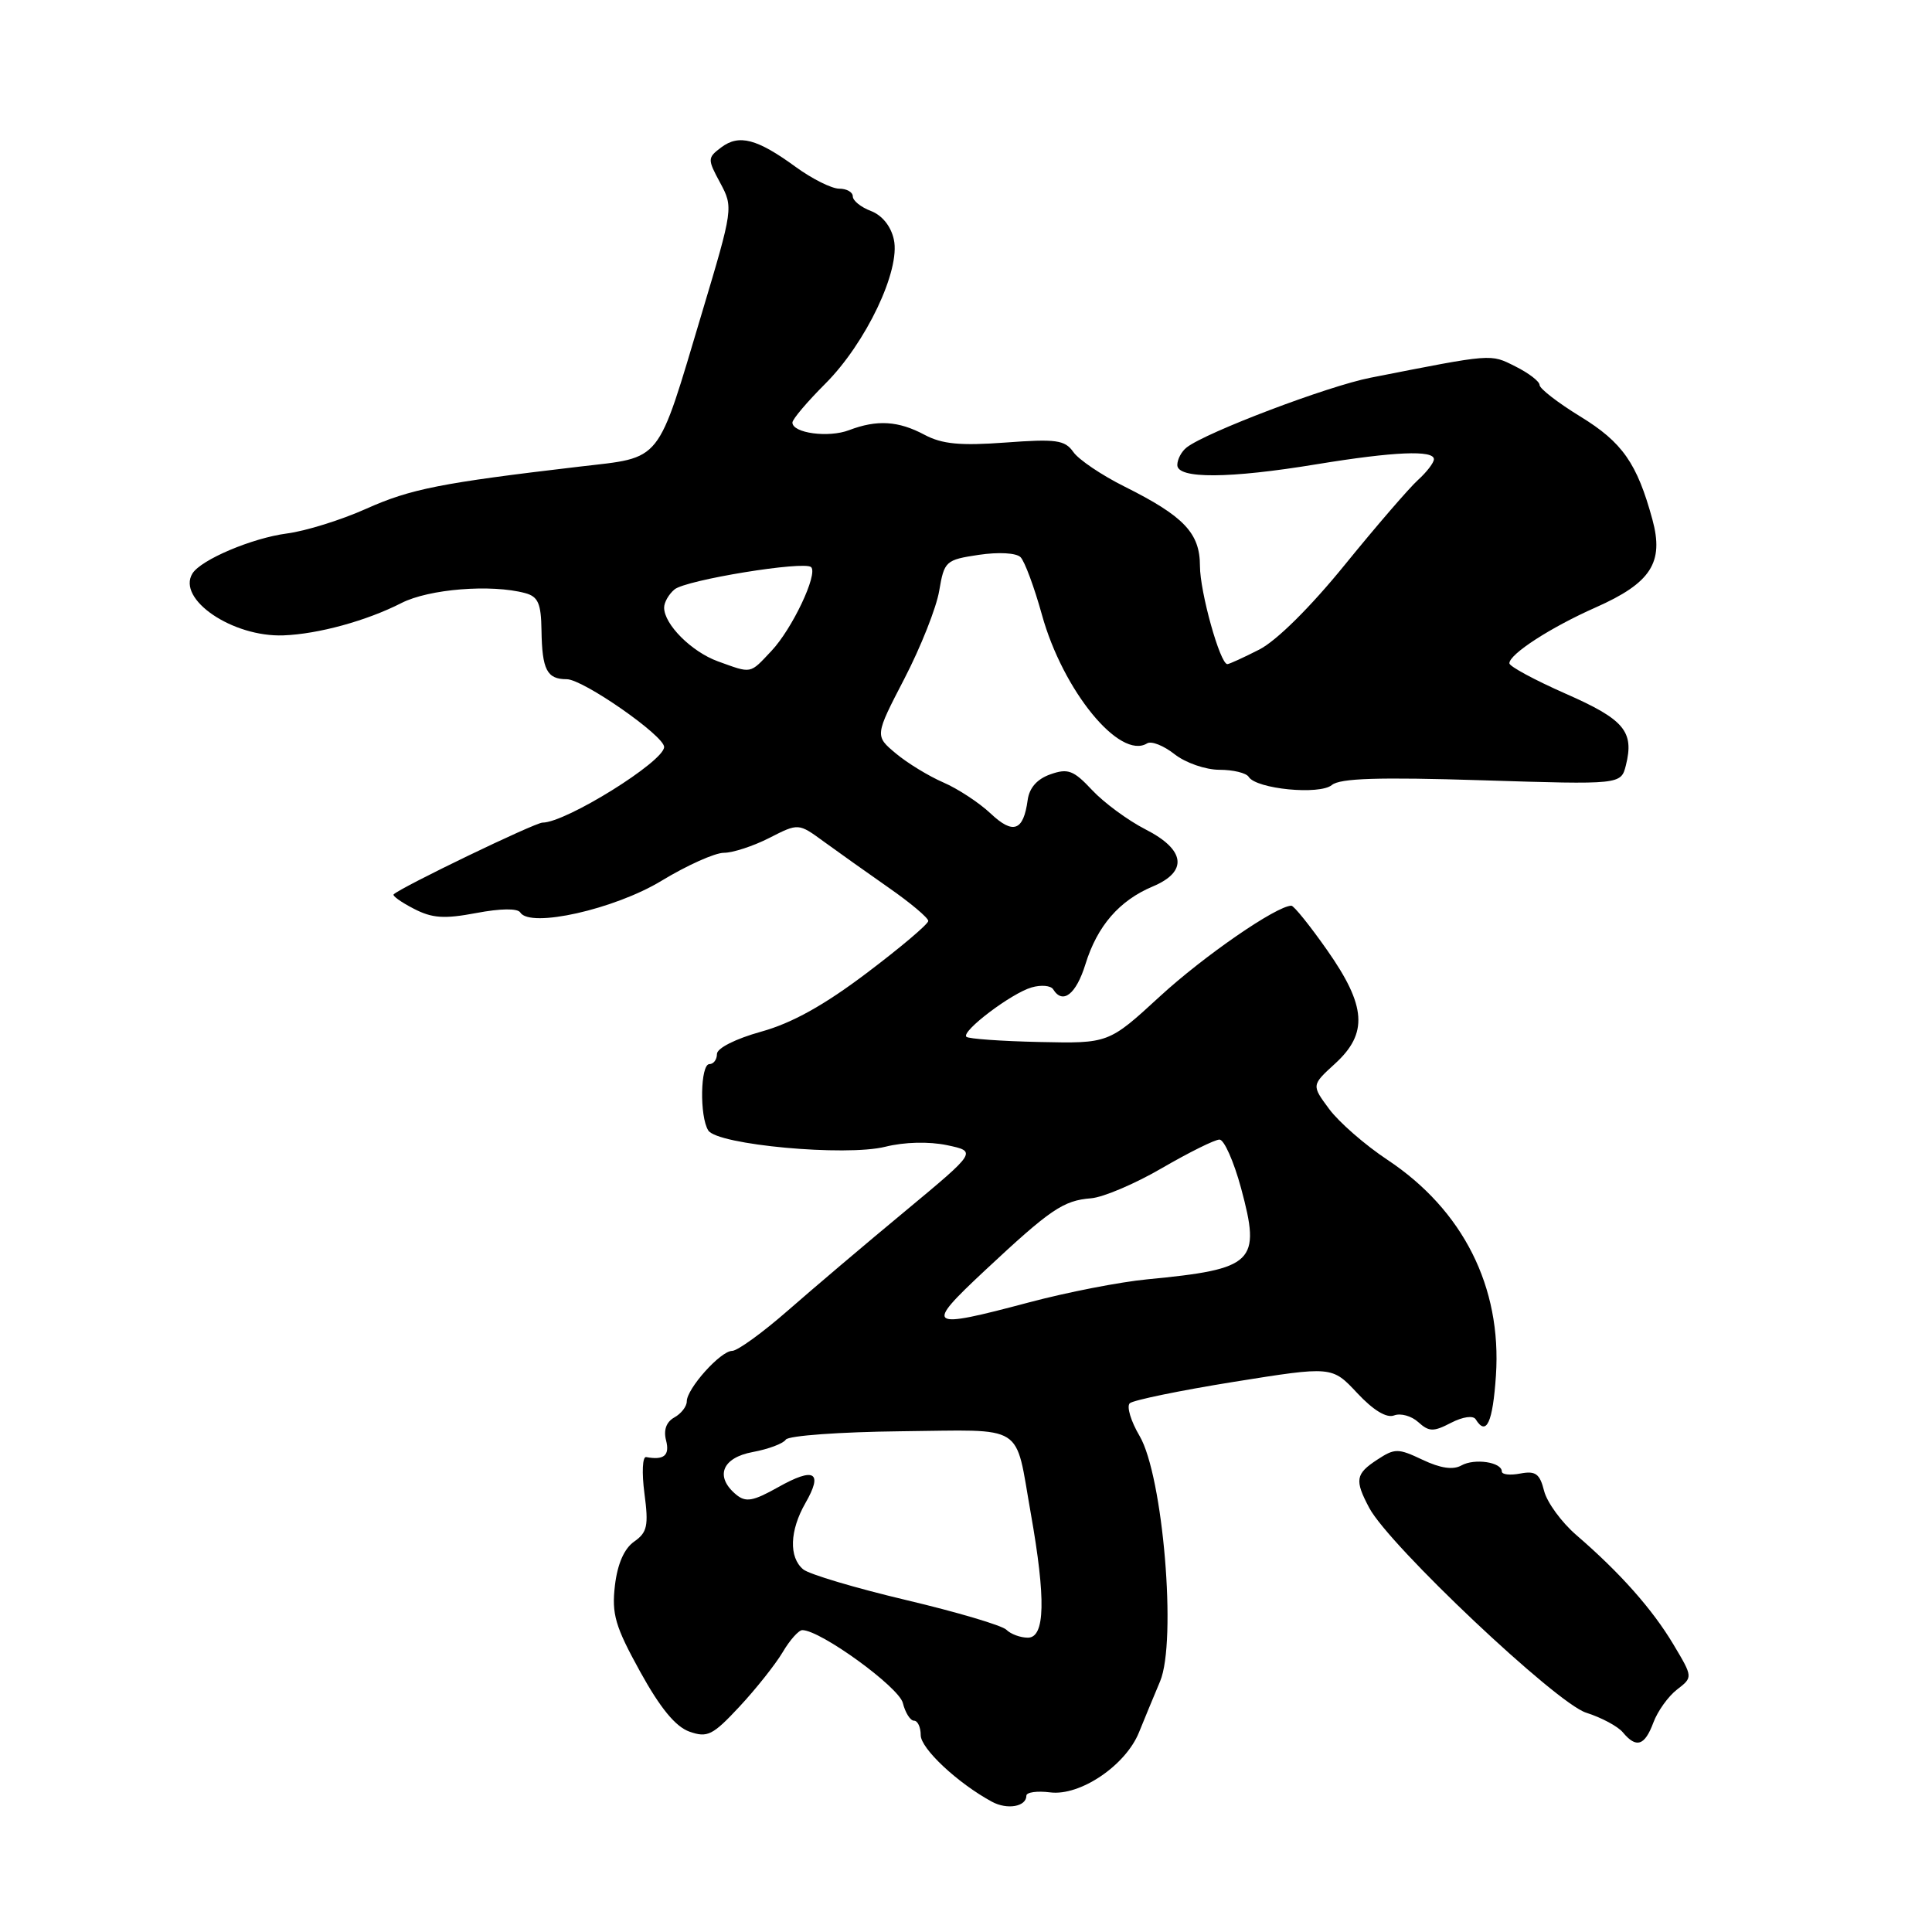 <?xml version="1.0" encoding="UTF-8" standalone="no"?>
<!DOCTYPE svg PUBLIC "-//W3C//DTD SVG 1.1//EN" "http://www.w3.org/Graphics/SVG/1.1/DTD/svg11.dtd" >
<svg xmlns="http://www.w3.org/2000/svg" xmlns:xlink="http://www.w3.org/1999/xlink" version="1.1" viewBox="0 0 256 256">
 <g >
 <path fill="currentColor"
d=" M 136.00 237.94 C 136.00 237.48 137.42 237.28 139.16 237.50 C 143.13 238.00 149.15 233.93 150.92 229.55 C 151.60 227.87 152.86 224.82 153.72 222.78 C 155.95 217.46 154.11 195.55 151.00 190.27 C 149.84 188.31 149.26 186.36 149.70 185.94 C 150.14 185.53 156.35 184.25 163.50 183.10 C 176.50 181.02 176.50 181.02 179.83 184.58 C 181.97 186.87 183.73 187.94 184.73 187.55 C 185.59 187.22 187.03 187.62 187.93 188.44 C 189.36 189.73 189.94 189.74 192.27 188.53 C 193.84 187.72 195.21 187.53 195.54 188.07 C 196.95 190.35 197.80 188.51 198.22 182.25 C 199.00 170.53 193.86 160.33 183.84 153.68 C 180.88 151.72 177.41 148.69 176.12 146.95 C 173.78 143.79 173.78 143.79 176.89 140.95 C 181.30 136.93 181.05 133.31 175.86 125.91 C 173.58 122.66 171.44 120.00 171.11 120.01 C 169.13 120.04 159.52 126.67 153.70 132.02 C 146.90 138.27 146.90 138.27 137.72 138.07 C 132.67 137.96 128.32 137.65 128.05 137.38 C 127.33 136.67 134.01 131.61 136.69 130.84 C 137.96 130.47 139.24 130.59 139.55 131.09 C 140.82 133.14 142.59 131.76 143.83 127.75 C 145.40 122.68 148.32 119.32 152.75 117.46 C 157.45 115.49 157.08 112.59 151.77 109.89 C 149.45 108.70 146.27 106.36 144.71 104.69 C 142.26 102.07 141.51 101.78 139.19 102.60 C 137.42 103.22 136.39 104.39 136.17 106.02 C 135.61 110.12 134.25 110.61 131.26 107.79 C 129.74 106.36 126.92 104.51 125.00 103.68 C 123.08 102.85 120.24 101.12 118.71 99.84 C 115.91 97.50 115.91 97.50 119.84 89.92 C 122.00 85.75 124.08 80.51 124.45 78.28 C 125.12 74.35 125.30 74.18 129.69 73.52 C 132.33 73.13 134.66 73.26 135.23 73.83 C 135.77 74.37 137.05 77.81 138.06 81.46 C 140.85 91.53 148.38 100.73 152.00 98.50 C 152.56 98.15 154.20 98.80 155.64 99.94 C 157.09 101.08 159.75 102.00 161.58 102.00 C 163.39 102.00 165.14 102.42 165.46 102.94 C 166.46 104.55 174.85 105.37 176.48 104.02 C 177.56 103.12 182.68 102.96 196.36 103.39 C 214.79 103.97 214.79 103.97 215.44 101.40 C 216.56 96.92 215.22 95.33 207.46 91.92 C 203.36 90.11 200.00 88.30 200.00 87.89 C 200.00 86.67 205.49 83.12 211.41 80.50 C 218.77 77.24 220.51 74.55 218.95 68.83 C 216.92 61.39 214.98 58.61 209.40 55.19 C 206.43 53.37 204.00 51.49 204.00 51.01 C 204.00 50.54 202.56 49.43 200.79 48.55 C 197.44 46.87 197.92 46.84 181.60 50.05 C 175.94 51.16 159.86 57.26 157.25 59.28 C 156.56 59.81 156.00 60.86 156.00 61.62 C 156.00 63.47 162.86 63.43 174.50 61.51 C 184.70 59.84 190.00 59.61 190.00 60.85 C 190.00 61.31 189.05 62.55 187.89 63.60 C 186.74 64.64 182.38 69.69 178.21 74.82 C 173.65 80.44 169.14 84.91 166.86 86.07 C 164.78 87.13 162.88 88.00 162.63 88.00 C 161.67 88.00 159.00 78.44 159.00 75.00 C 159.00 70.64 156.89 68.41 149.00 64.47 C 145.97 62.96 142.92 60.90 142.22 59.89 C 141.10 58.30 139.95 58.14 133.22 58.64 C 127.23 59.08 124.83 58.85 122.50 57.61 C 119.03 55.76 116.21 55.59 112.50 57.00 C 109.78 58.04 105.00 57.39 105.00 55.99 C 105.00 55.55 106.96 53.24 109.35 50.85 C 114.74 45.46 119.34 35.80 118.44 31.74 C 118.06 29.98 116.89 28.53 115.41 27.96 C 114.08 27.46 113.00 26.59 113.00 26.02 C 113.00 25.46 112.19 25.00 111.20 25.00 C 110.21 25.00 107.62 23.71 105.45 22.13 C 100.31 18.38 97.93 17.76 95.58 19.52 C 93.73 20.91 93.73 21.08 95.43 24.23 C 97.17 27.47 97.15 27.63 93.01 41.46 C 86.96 61.68 87.88 60.53 76.79 61.83 C 58.41 63.99 54.41 64.78 48.51 67.42 C 45.21 68.90 40.49 70.37 38.01 70.69 C 33.39 71.30 26.64 74.16 25.50 75.99 C 23.40 79.40 30.81 84.44 37.56 84.19 C 42.16 84.02 48.58 82.26 53.20 79.90 C 56.85 78.04 65.08 77.38 69.59 78.59 C 71.30 79.05 71.70 79.96 71.75 83.52 C 71.83 88.76 72.47 90.00 75.10 90.00 C 77.25 90.00 88.00 97.48 88.00 98.98 C 88.00 100.90 74.98 109.00 71.89 109.00 C 70.88 109.00 53.13 117.56 52.16 118.51 C 51.97 118.70 53.17 119.56 54.83 120.41 C 57.27 121.68 58.86 121.78 63.11 120.98 C 66.33 120.37 68.59 120.34 68.94 120.91 C 70.24 123.00 81.44 120.48 87.65 116.71 C 91.01 114.67 94.73 113.00 95.92 113.00 C 97.11 113.00 99.82 112.11 101.94 111.03 C 105.80 109.06 105.80 109.06 109.15 111.51 C 110.99 112.85 114.86 115.60 117.75 117.62 C 120.64 119.63 123.00 121.62 123.00 122.03 C 123.00 122.44 119.34 125.54 114.86 128.92 C 109.20 133.20 104.94 135.57 100.86 136.70 C 97.45 137.65 95.00 138.89 95.00 139.66 C 95.00 140.40 94.55 141.00 94.00 141.00 C 92.80 141.00 92.68 147.95 93.85 149.79 C 95.06 151.70 112.06 153.26 117.31 151.95 C 119.84 151.32 123.07 151.24 125.48 151.74 C 129.45 152.58 129.45 152.58 119.98 160.45 C 114.76 164.77 107.75 170.72 104.39 173.66 C 101.03 176.60 97.71 179.00 97.01 179.00 C 95.48 179.00 91.00 184.00 91.00 185.70 C 91.00 186.36 90.26 187.32 89.35 187.82 C 88.28 188.42 87.90 189.50 88.26 190.87 C 88.77 192.85 87.98 193.51 85.62 193.07 C 85.13 192.98 85.03 195.14 85.39 197.88 C 85.96 202.17 85.77 203.05 84.03 204.27 C 82.71 205.19 81.82 207.22 81.48 210.09 C 81.04 213.87 81.51 215.50 84.82 221.50 C 87.49 226.34 89.51 228.79 91.35 229.45 C 93.74 230.29 94.44 229.94 97.99 226.13 C 100.17 223.79 102.74 220.55 103.70 218.94 C 104.65 217.32 105.83 216.00 106.31 216.00 C 108.72 216.00 119.09 223.53 119.63 225.65 C 119.95 226.94 120.62 228.00 121.11 228.00 C 121.60 228.00 122.00 228.86 122.00 229.92 C 122.00 231.69 126.91 236.29 131.44 238.74 C 133.47 239.84 136.00 239.39 136.00 237.94 Z  M 219.08 228.25 C 219.64 226.74 221.05 224.77 222.22 223.87 C 224.33 222.24 224.33 222.24 221.72 217.87 C 218.93 213.21 214.68 208.41 208.88 203.41 C 206.91 201.71 204.99 199.08 204.60 197.55 C 204.03 195.27 203.47 194.87 201.45 195.25 C 200.10 195.51 199.00 195.39 199.00 194.98 C 199.00 193.74 195.39 193.20 193.64 194.18 C 192.54 194.80 190.86 194.55 188.50 193.43 C 185.25 191.89 184.82 191.89 182.50 193.41 C 179.61 195.30 179.47 196.11 181.43 199.80 C 184.07 204.78 206.21 225.69 210.17 226.94 C 212.19 227.58 214.38 228.75 215.04 229.55 C 216.82 231.69 217.93 231.33 219.08 228.25 Z  M 133.35 215.95 C 132.78 215.38 126.81 213.61 120.09 212.02 C 113.37 210.43 107.22 208.60 106.43 207.95 C 104.51 206.35 104.63 202.81 106.73 199.15 C 109.09 195.04 107.91 194.36 103.11 197.06 C 99.78 198.93 98.82 199.10 97.54 198.04 C 94.68 195.66 95.67 193.15 99.75 192.40 C 101.81 192.02 103.78 191.28 104.12 190.76 C 104.46 190.23 111.32 189.74 119.36 189.65 C 136.08 189.48 134.44 188.44 136.58 200.50 C 138.60 211.90 138.48 217.00 136.20 217.00 C 135.21 217.00 133.93 216.53 133.35 215.95 Z  M 130.50 168.35 C 139.19 160.23 140.89 159.07 144.57 158.78 C 146.18 158.65 150.42 156.85 153.98 154.77 C 157.55 152.70 160.97 151.00 161.59 151.00 C 162.20 151.00 163.48 153.88 164.44 157.41 C 167.11 167.30 166.24 168.15 152.00 169.52 C 148.43 169.86 141.39 171.23 136.36 172.57 C 122.81 176.17 122.43 175.90 130.50 168.35 Z  M 95.12 87.63 C 91.63 86.36 88.00 82.73 88.00 80.51 C 88.00 79.81 88.62 78.73 89.38 78.10 C 90.89 76.84 106.61 74.28 107.48 75.15 C 108.41 76.07 104.96 83.35 102.22 86.25 C 99.30 89.35 99.67 89.27 95.12 87.63 Z "/>
</g>
</svg>